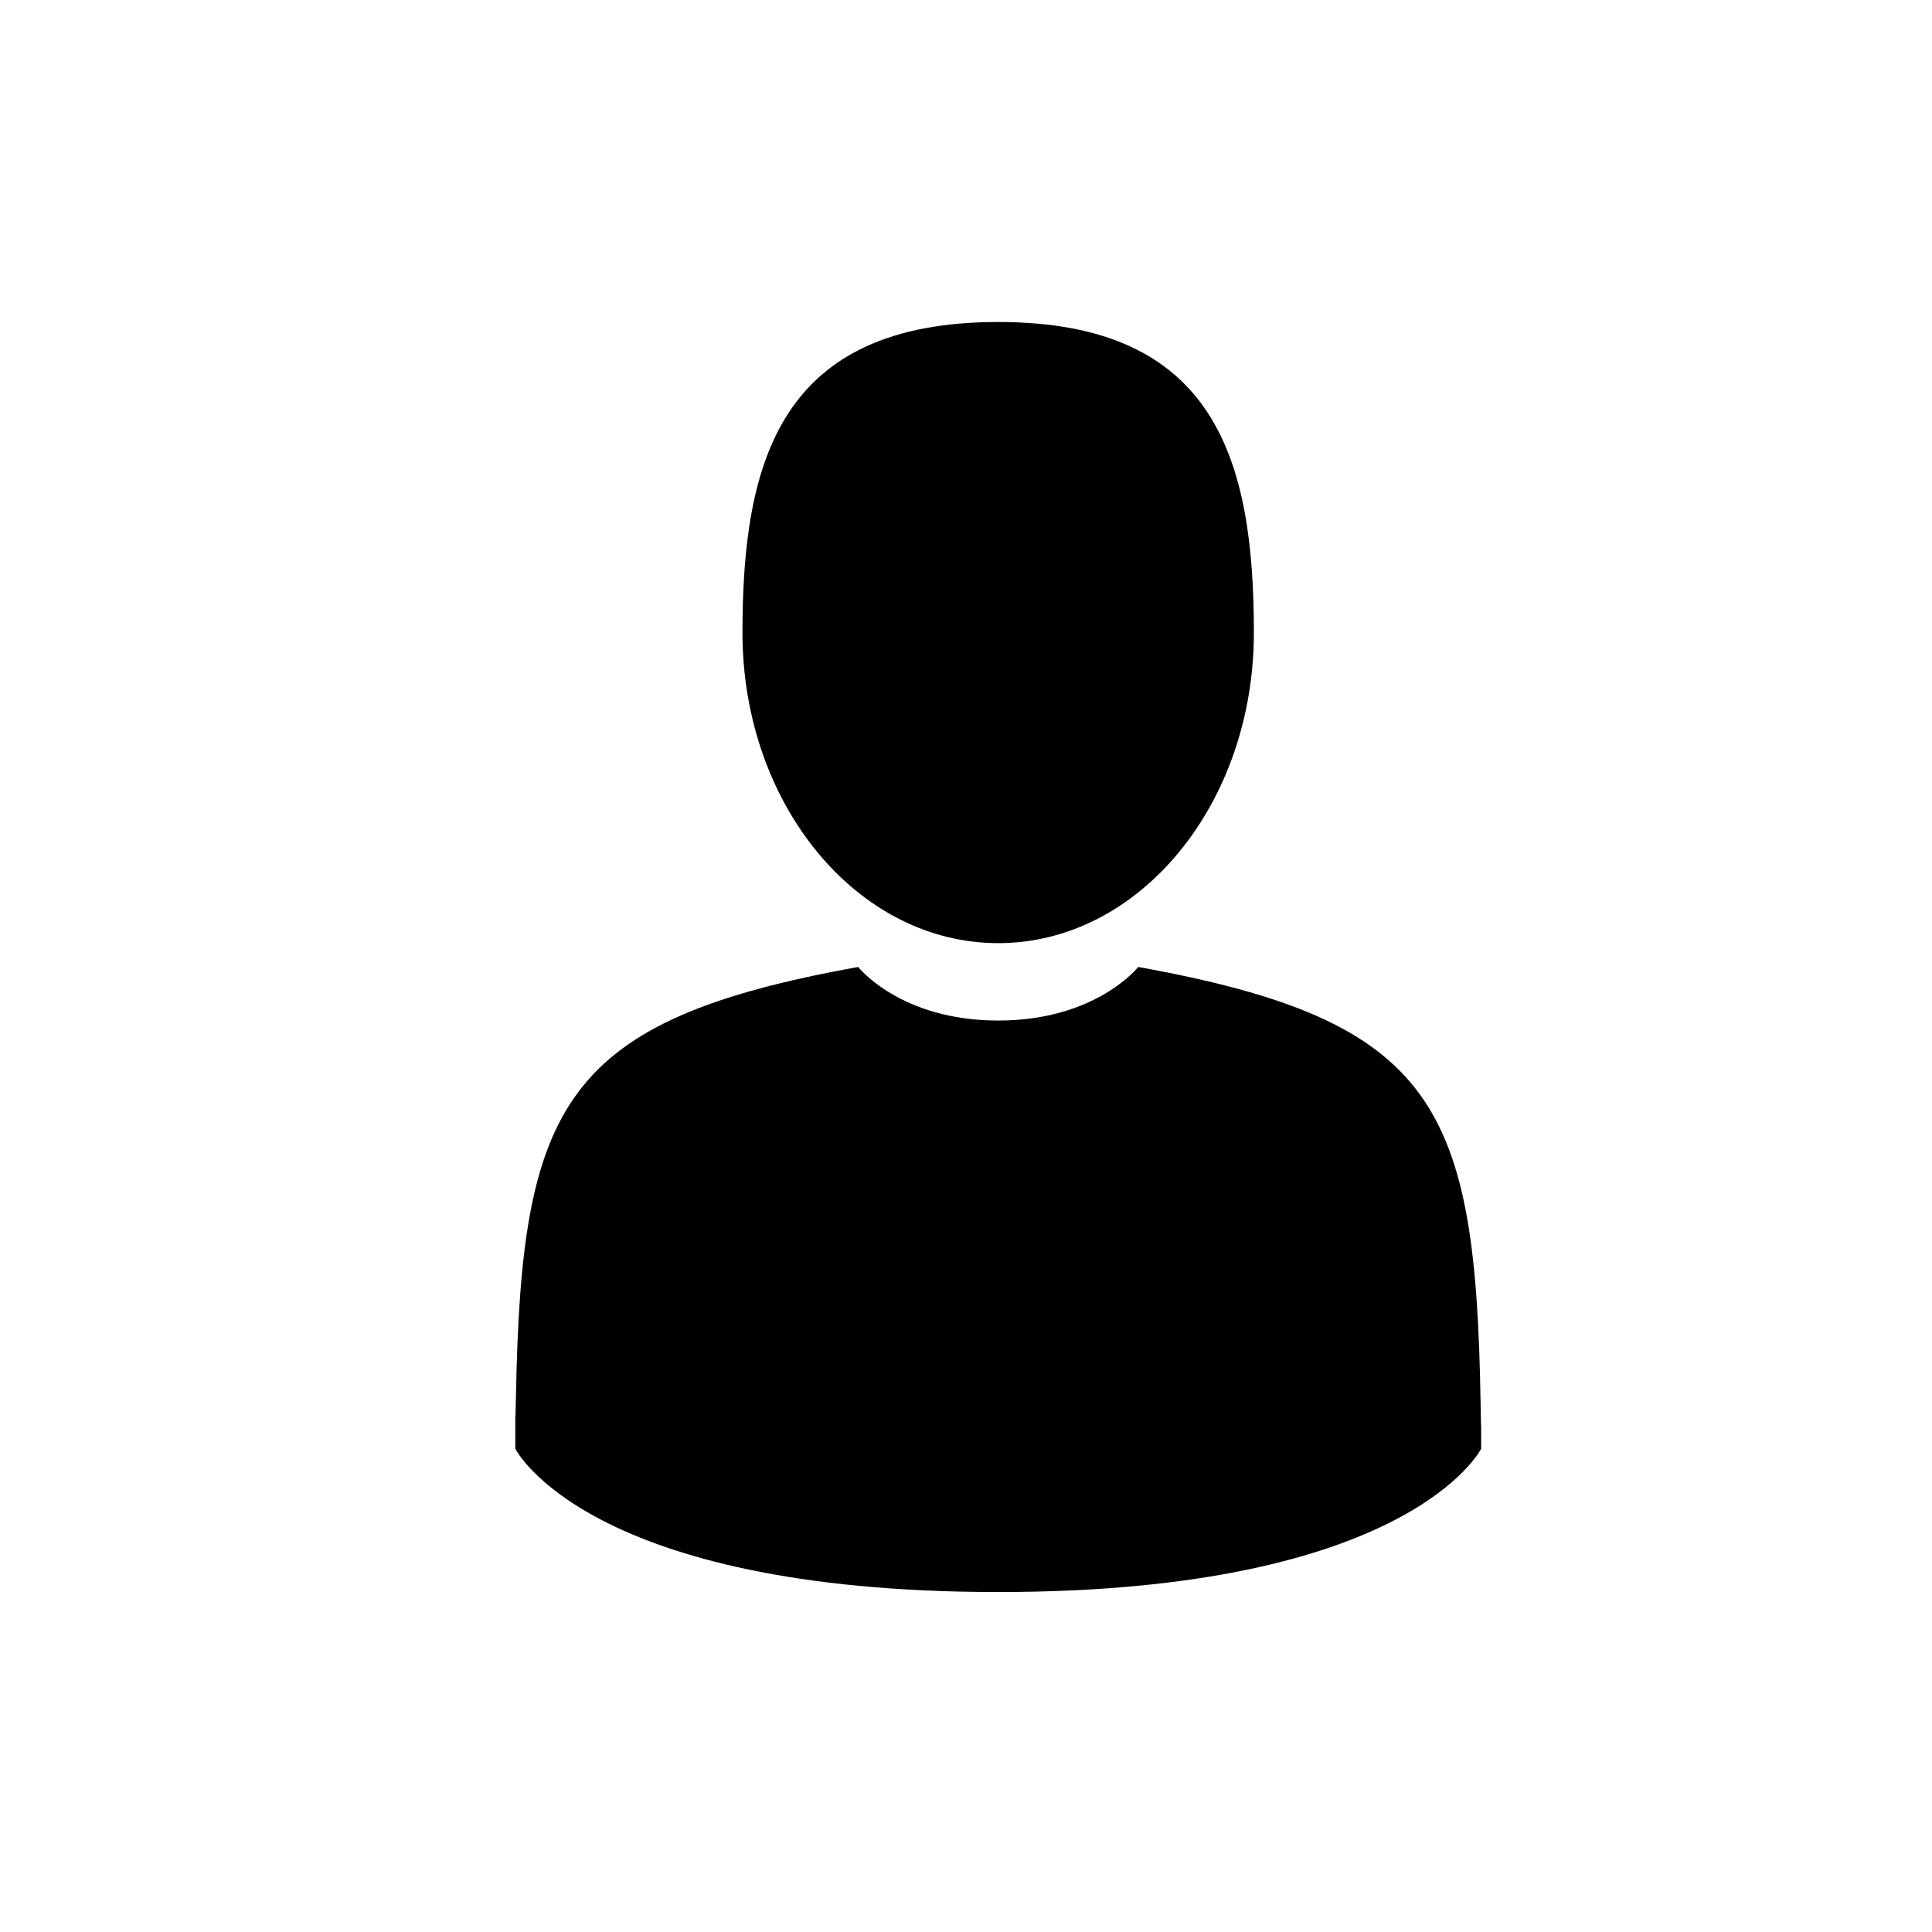 <svg width="30" height="30" viewBox="0 0 30 30" fill="none" xmlns="http://www.w3.org/2000/svg">
<path d="M15.5 14.645C17.692 14.645 19.47 12.486 19.47 9.823C19.47 7.159 18.887 5 15.5 5C12.113 5 11.529 7.159 11.529 9.823C11.529 12.486 13.307 14.645 15.5 14.645Z" fill="black"/>
<path d="M8.001 22.008C8 21.846 7.999 21.963 8.001 22.008V22.008Z" fill="black"/>
<path d="M22.999 22.135C23.001 22.091 23 21.827 22.999 22.135V22.135Z" fill="black"/>
<path d="M22.991 21.814C22.917 17.174 22.311 15.852 17.674 15.015C17.674 15.015 17.022 15.847 15.5 15.847C13.979 15.847 13.326 15.015 13.326 15.015C8.74 15.843 8.097 17.145 8.012 21.663C8.005 22.032 8.002 22.051 8.001 22.008C8.001 22.089 8.002 22.237 8.002 22.496C8.002 22.496 9.106 24.721 15.5 24.721C21.895 24.721 22.999 22.496 22.999 22.496C22.999 22.329 22.999 22.214 22.999 22.135C22.998 22.162 22.995 22.11 22.991 21.814Z" fill="black"/>
</svg>
